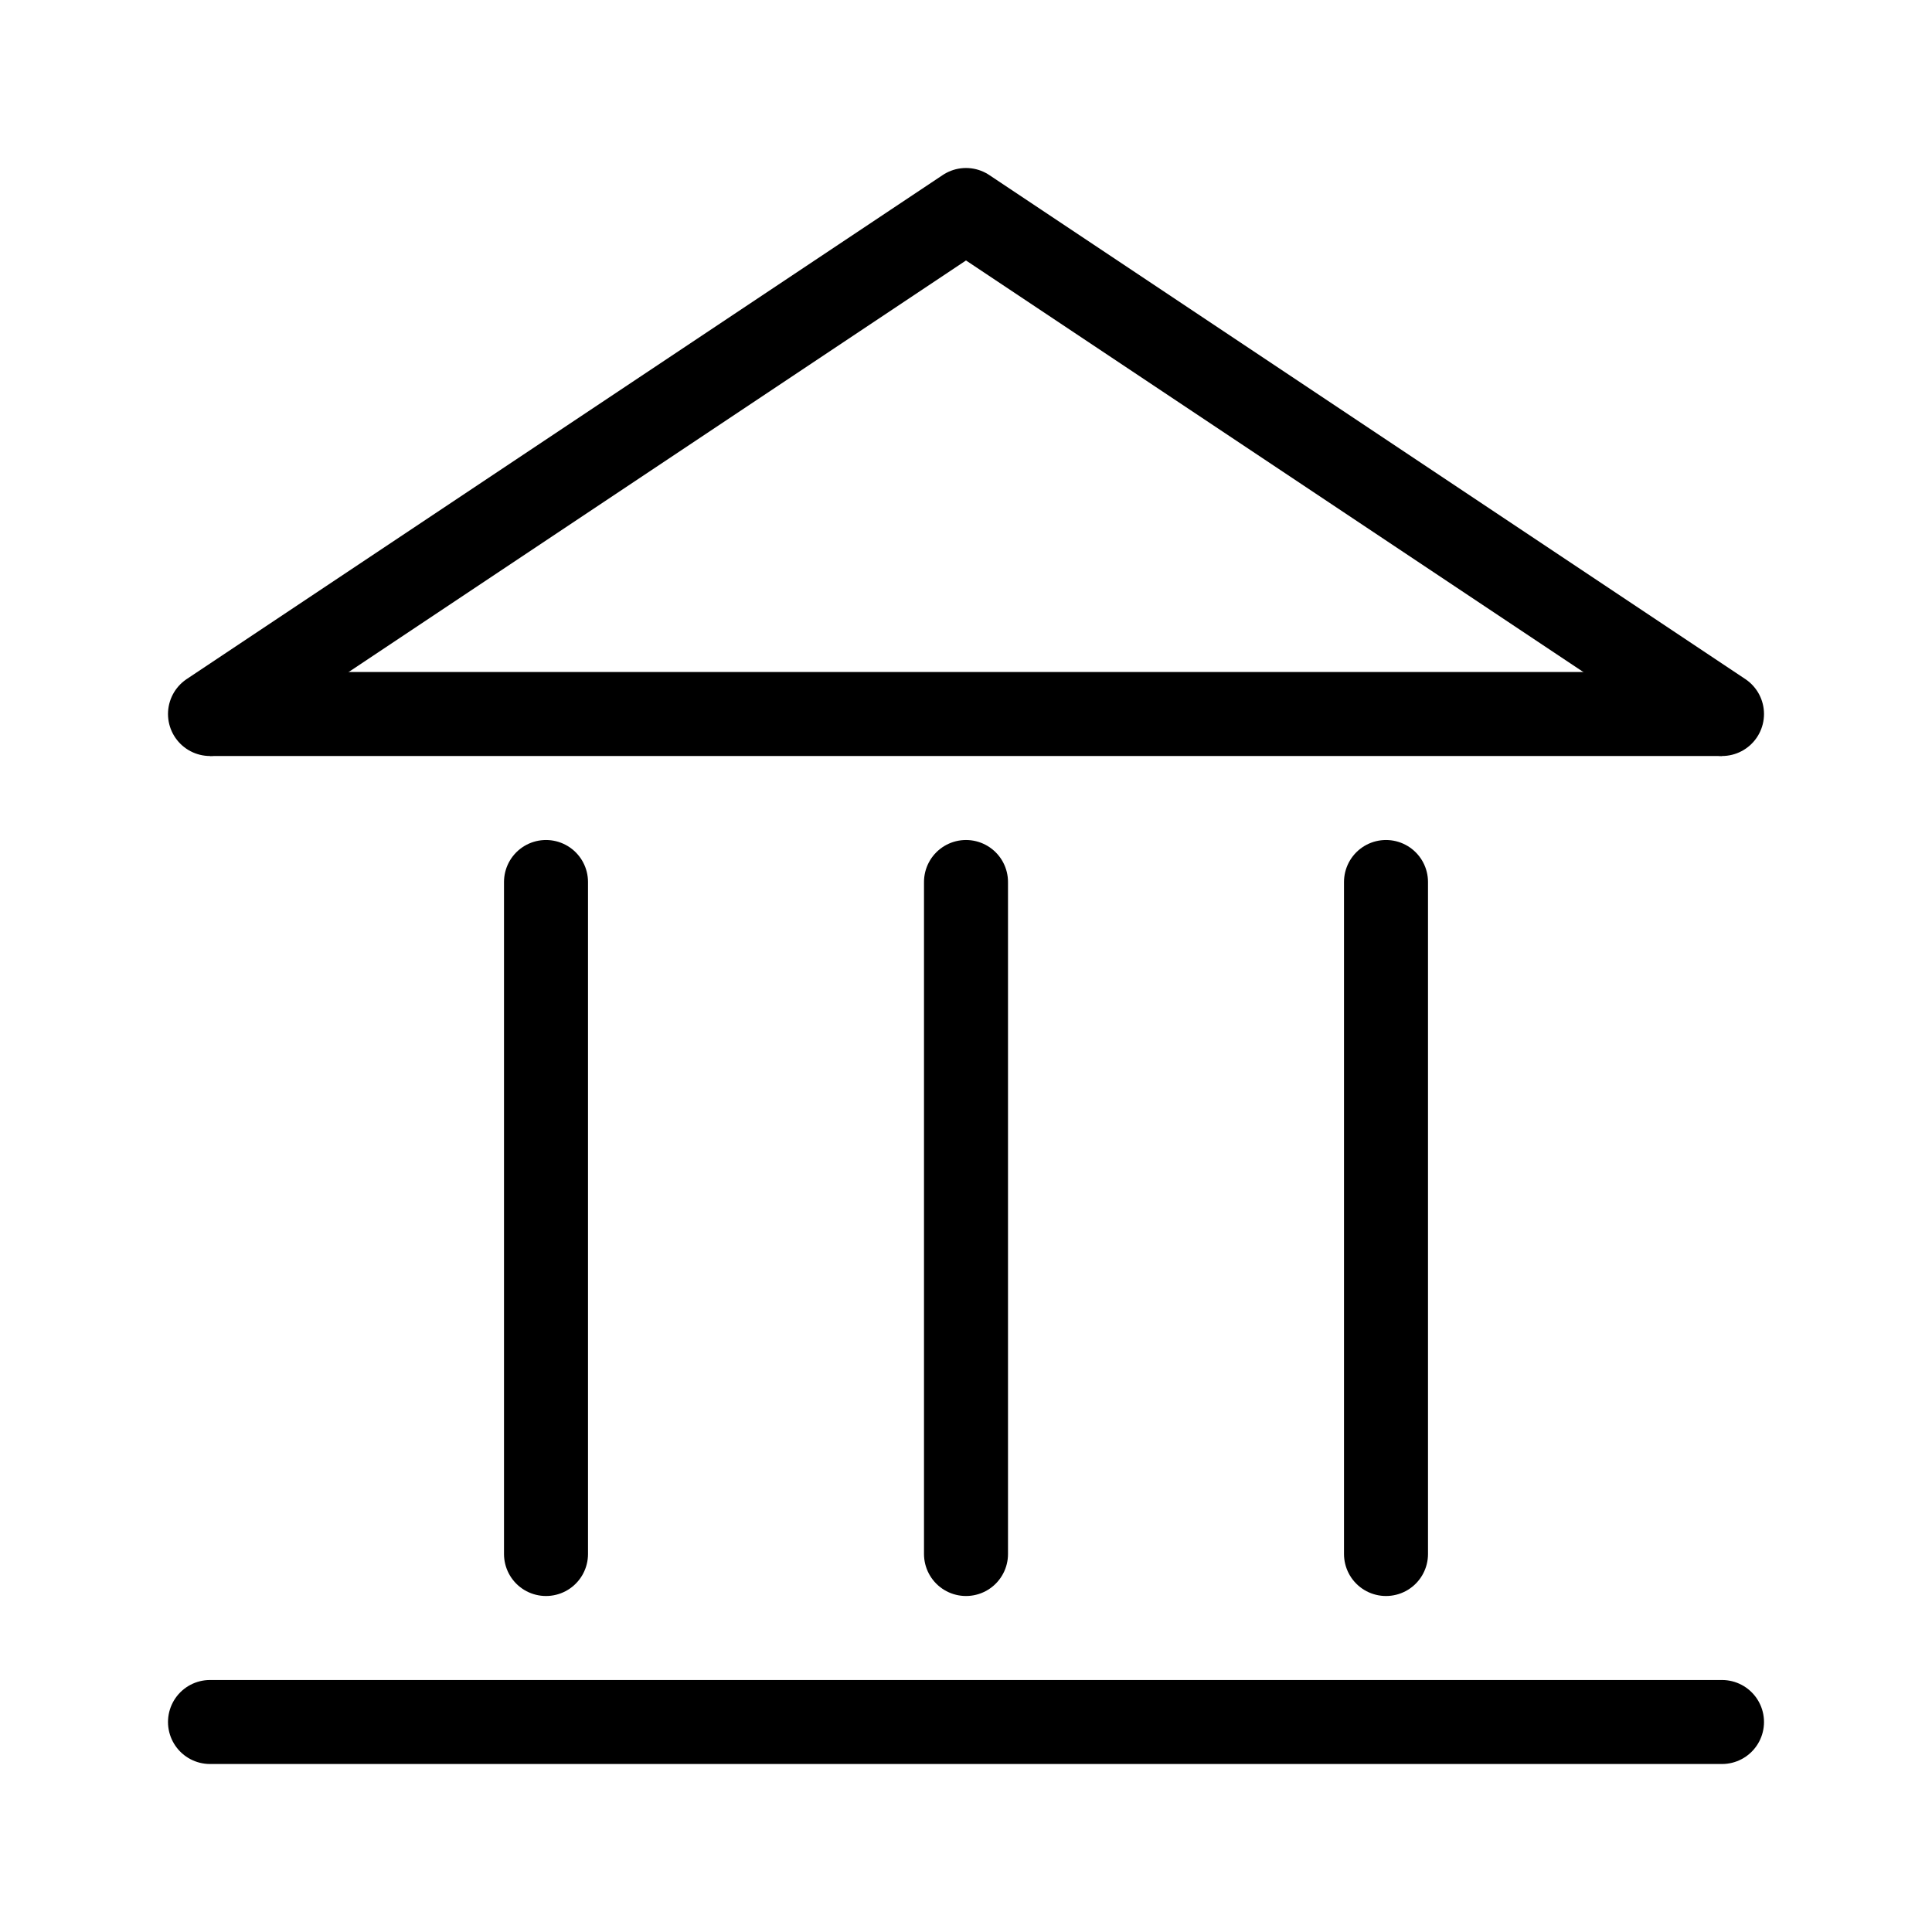 <svg width="46" height="46" viewBox="0 0 46 46" fill="none" xmlns="http://www.w3.org/2000/svg">
<path d="M41 17L23 5L5 17" stroke="black" stroke-width="2" stroke-miterlimit="10" stroke-linecap="round" stroke-linejoin="round"/>
<path d="M5 17H41" stroke="black" stroke-width="2"/>
<path d="M13 21V37" stroke="black" stroke-width="2" stroke-miterlimit="10" stroke-linecap="round" stroke-linejoin="round"/>
<path d="M23 21V37" stroke="black" stroke-width="2" stroke-miterlimit="10" stroke-linecap="round" stroke-linejoin="round"/>
<path d="M33 21V37" stroke="black" stroke-width="2" stroke-miterlimit="10" stroke-linecap="round" stroke-linejoin="round"/>
<path d="M5 41H41" stroke="black" stroke-width="2" stroke-miterlimit="10" stroke-linecap="round" stroke-linejoin="round"/>
</svg>
